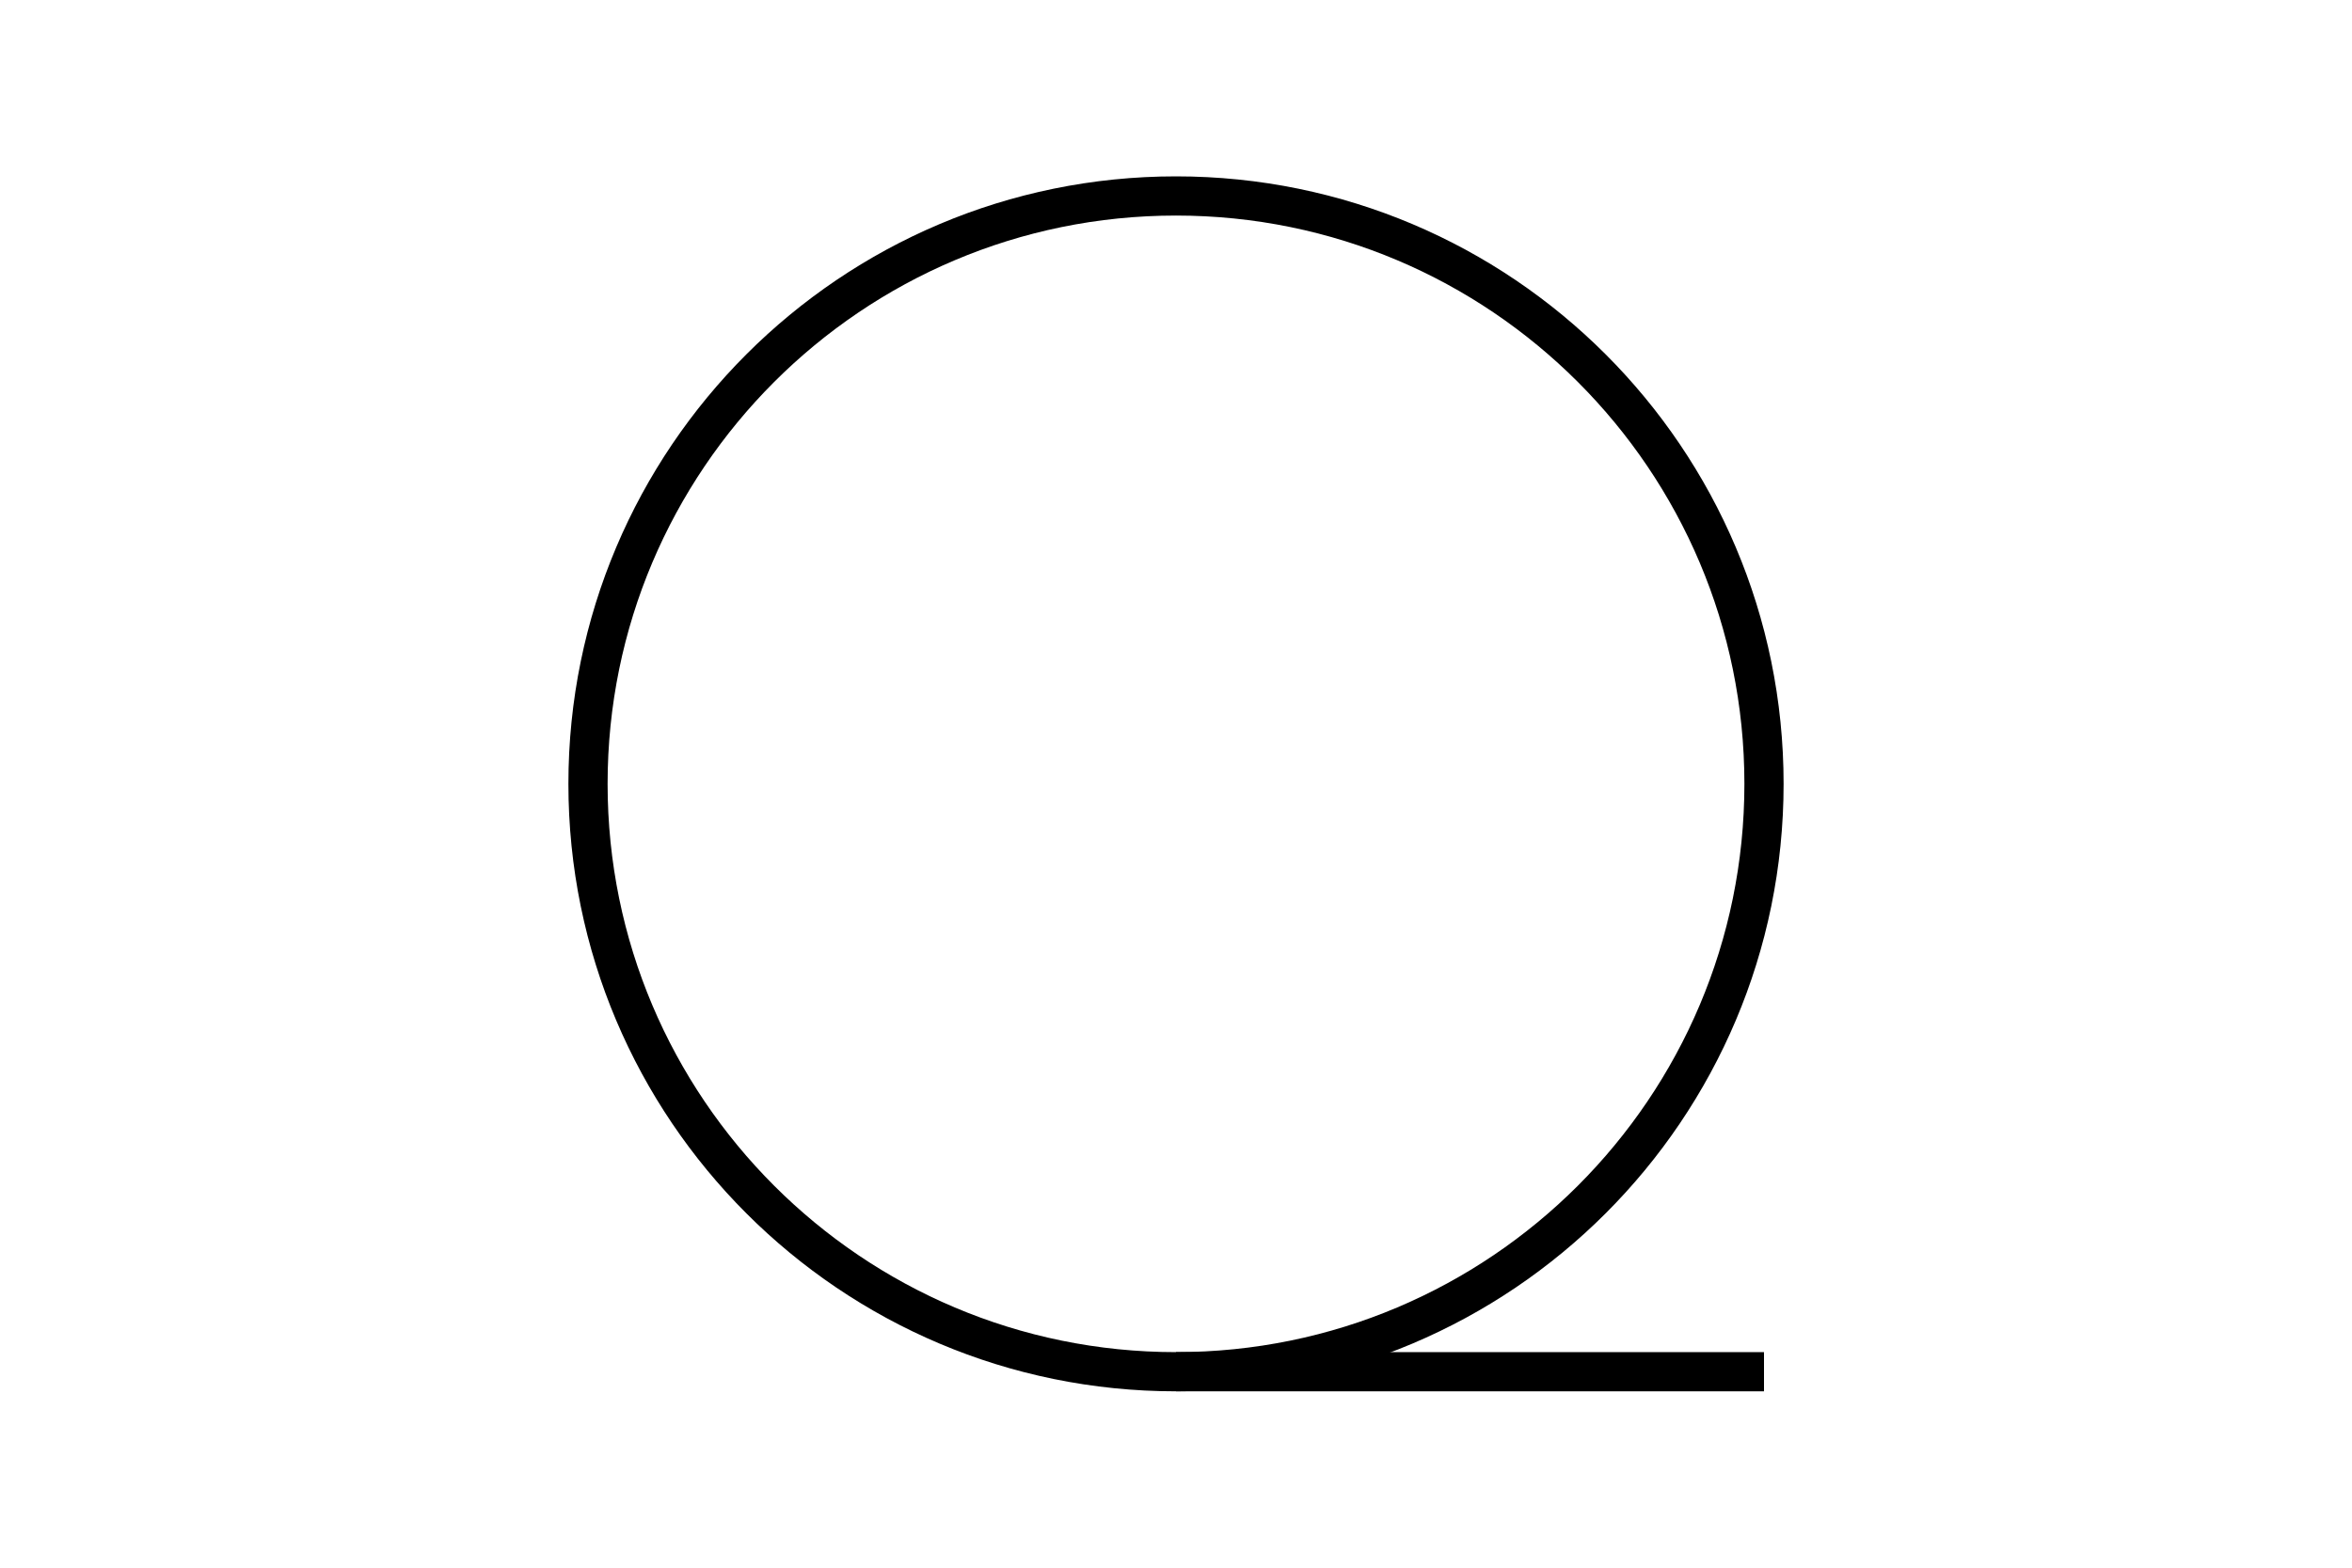 <?xml version="1.0" encoding="UTF-8" standalone="no"?>
<svg xmlns="http://www.w3.org/2000/svg" version="1.1" width="60px" height="40px" viewBox="0 0 60 40">
  <defs></defs>
  <g style="pointer-events:visiblePainted" transform="translate(5 5)" image-rendering="auto"
     shape-rendering="auto">
    <g>
      <path
          d="M 25,30 C 16.717,30 10,23.283 10,15 C 10,6.717 16.717,0 25,0 C 33.283,0 40,6.717 40,15 C 40,23.283 33.283,30 25,30 Z"
          stroke="rgb(0,0,0)" stroke-opacity="1" stroke-width="1" stroke-linecap="butt"
          stroke-linejoin="miter" stroke-miterlimit="10" fill="none" fill-opacity="1"></path>
      <path d="M 25,30 L 40,30" stroke="rgb(0,0,0)" stroke-opacity="1" stroke-width="1" stroke-linecap="butt"
            stroke-linejoin="miter" stroke-miterlimit="10" fill="none" fill-opacity="1"></path>
    </g>
  </g>
</svg>
